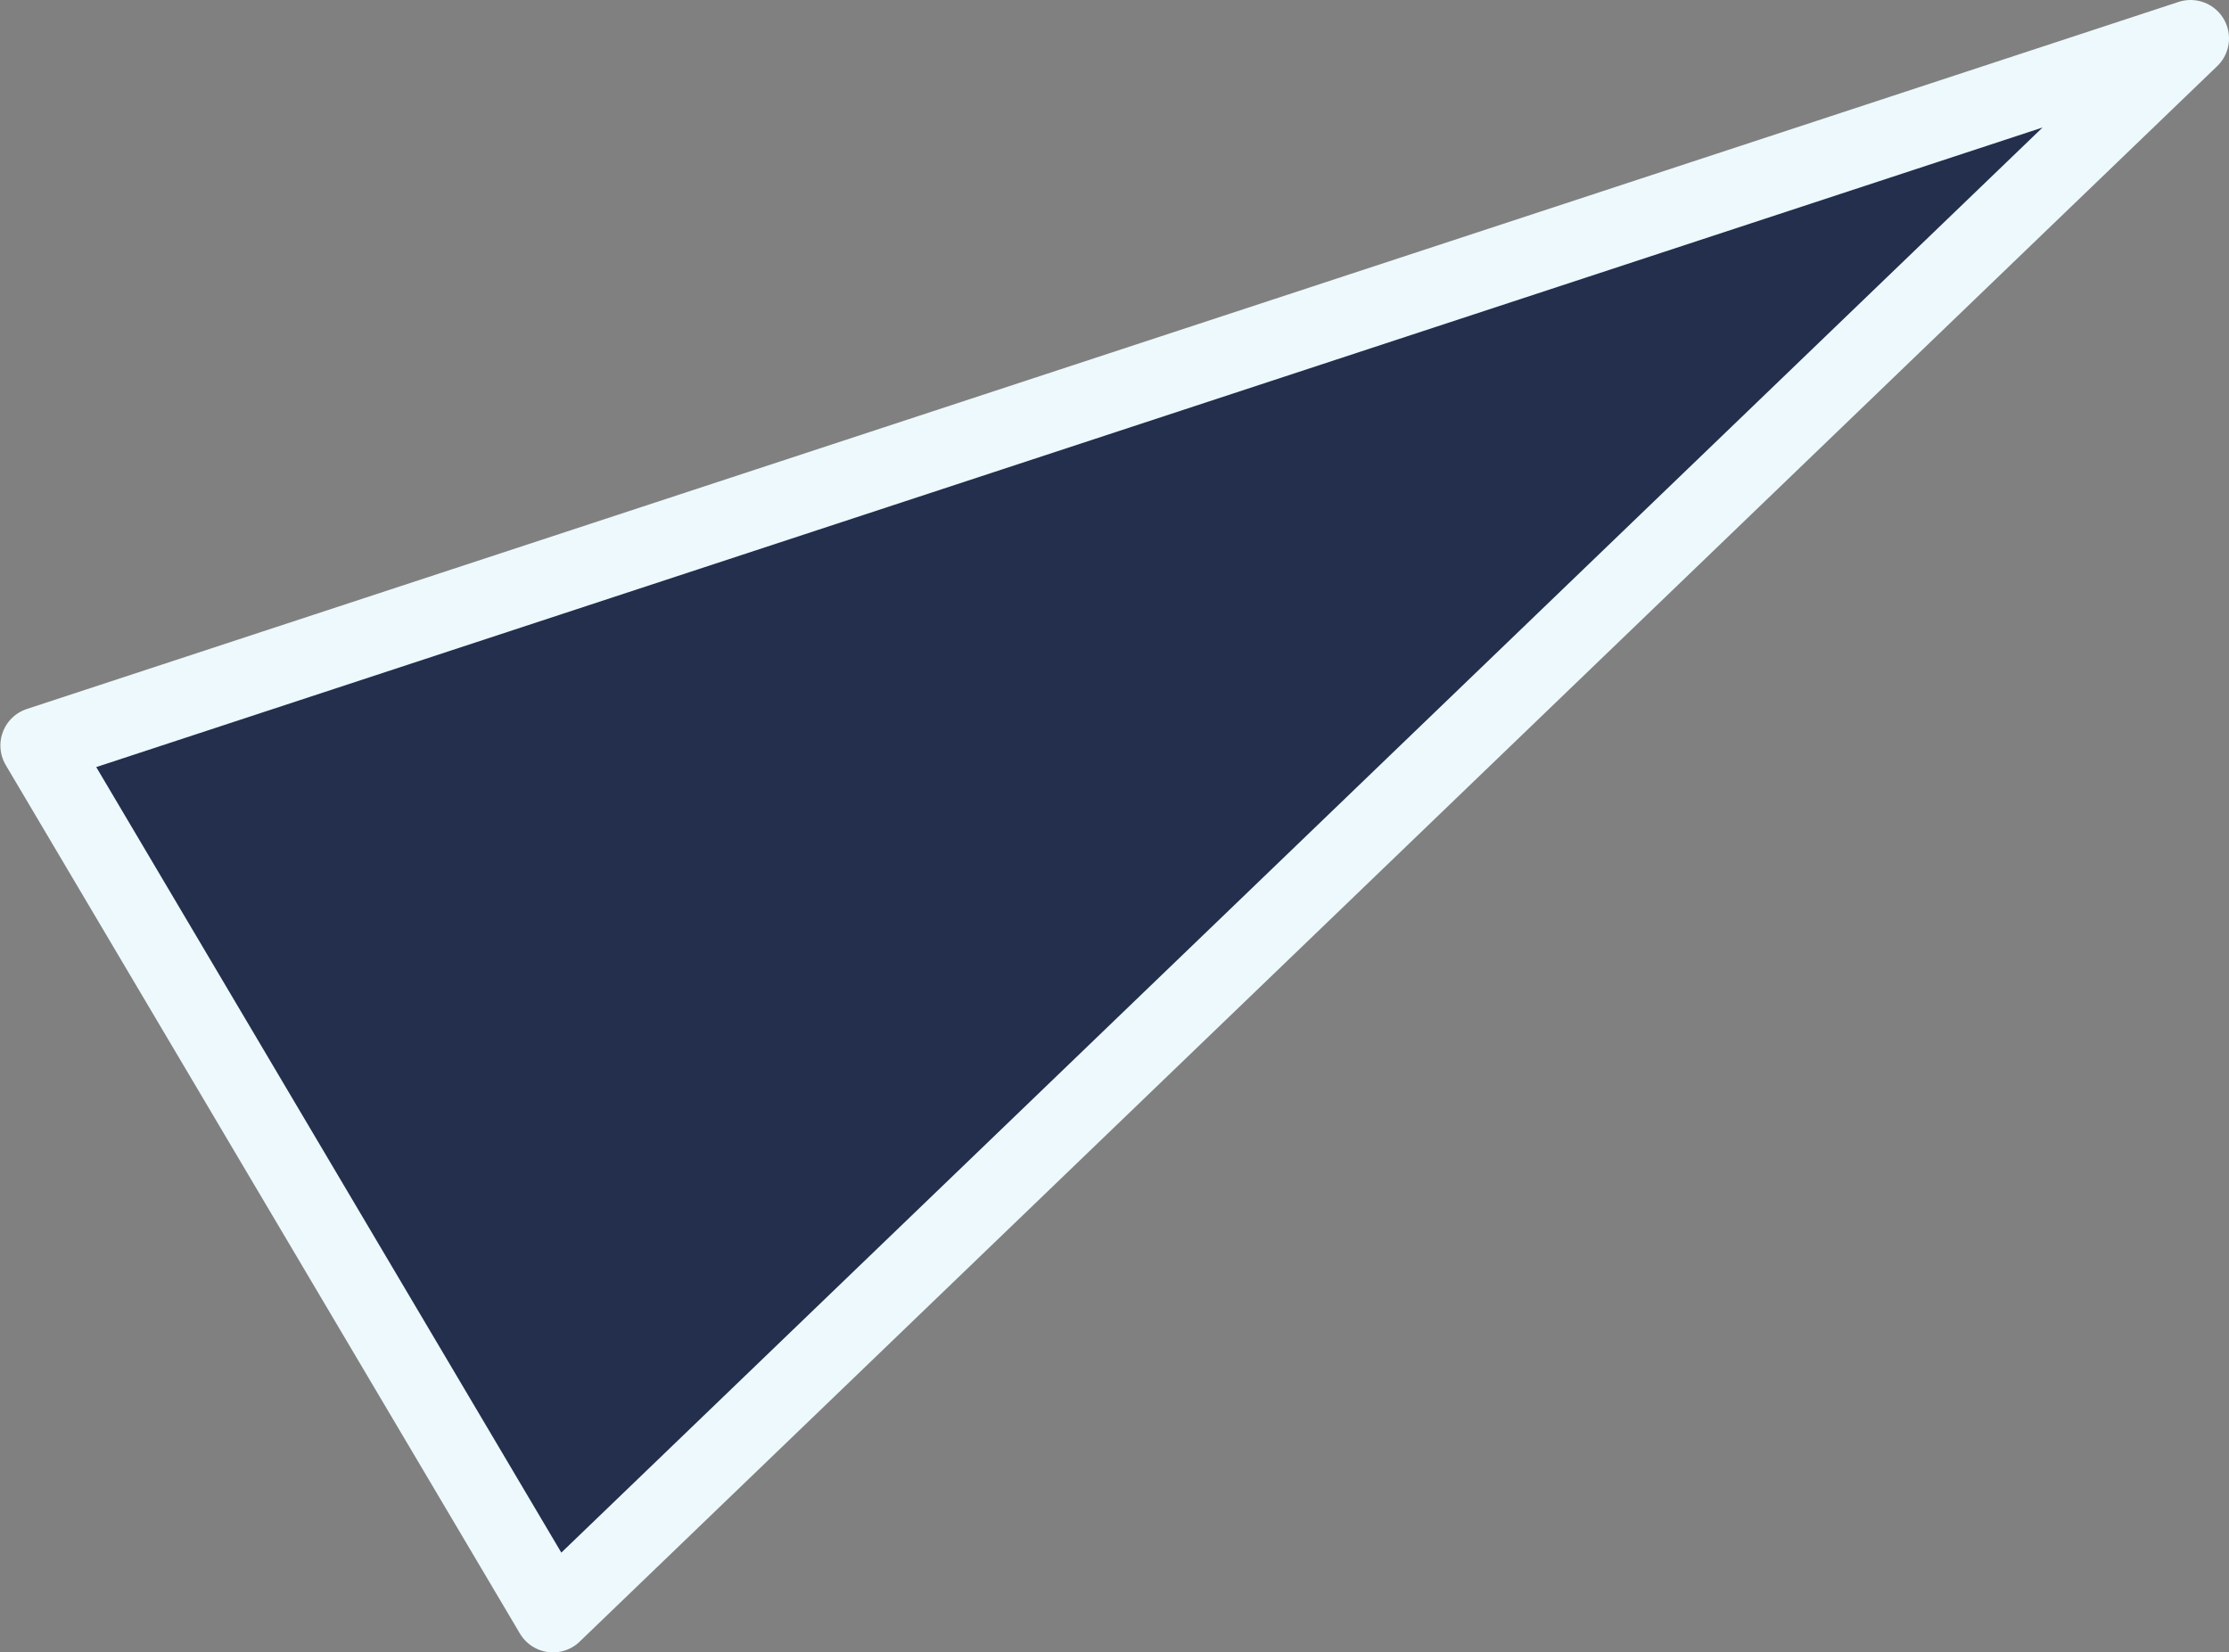 <svg xmlns="http://www.w3.org/2000/svg" width="58" height="43" viewBox="0 0 58 43">
  <rect x="0" y="0" width="58" height="43" fill="#808080" stroke="none"/>
  <defs>
    <style>
      .cls-1 {
        fill: #232f4c;
        stroke: #edf9fd;
        stroke-linejoin: round;
        stroke-width: 2px;
        fill-rule: evenodd;
      }
    </style>
  </defs>
  <path id="img-combosbox-m-triangle-3" class="cls-1" d="M760.389,3862L803,3821l-55.99,18.4Z" transform="translate(-746 -3820)"/>
</svg>
